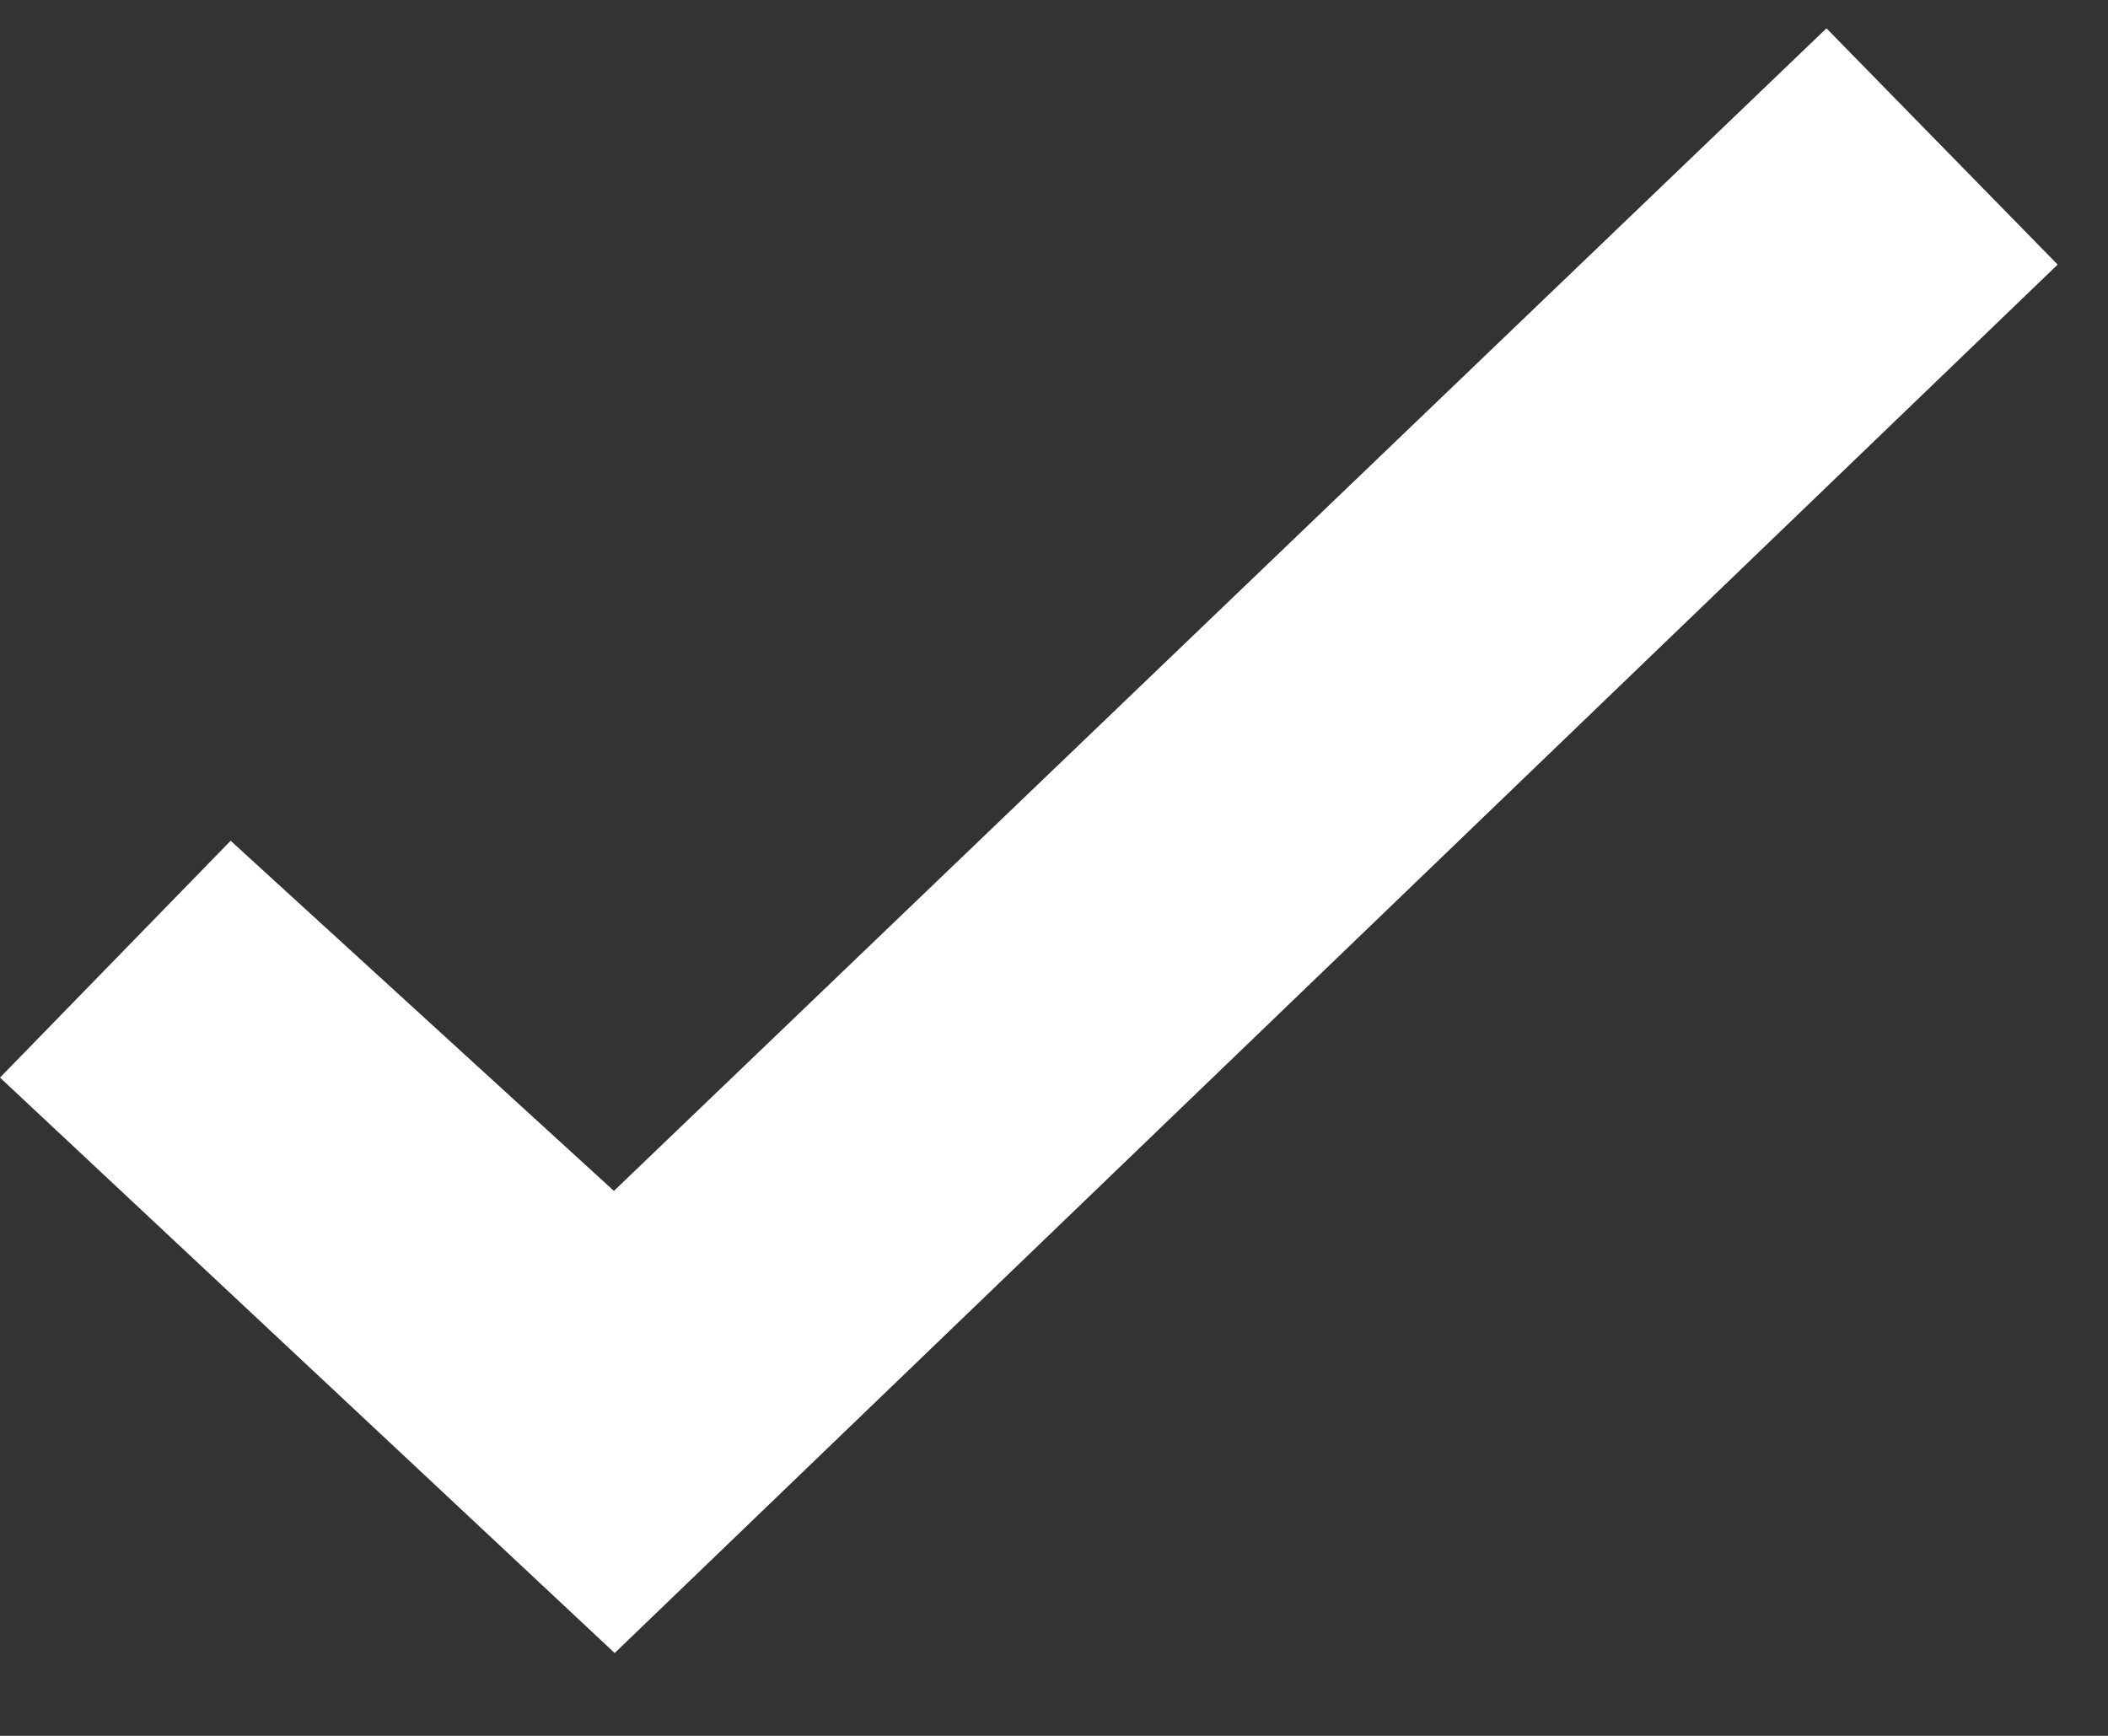 <svg width="17" height="14" fill="none" xmlns="http://www.w3.org/2000/svg"><rect width="100%" height="100%" fill="#333333" stroke="none"/><path fill-rule="evenodd" clip-rule="evenodd" d="m14.729.228 1.865 1.906L4.957 13.332 0 8.691l1.86-1.91 3.091 2.824L14.73.228Z" fill="#fff"/></svg>
